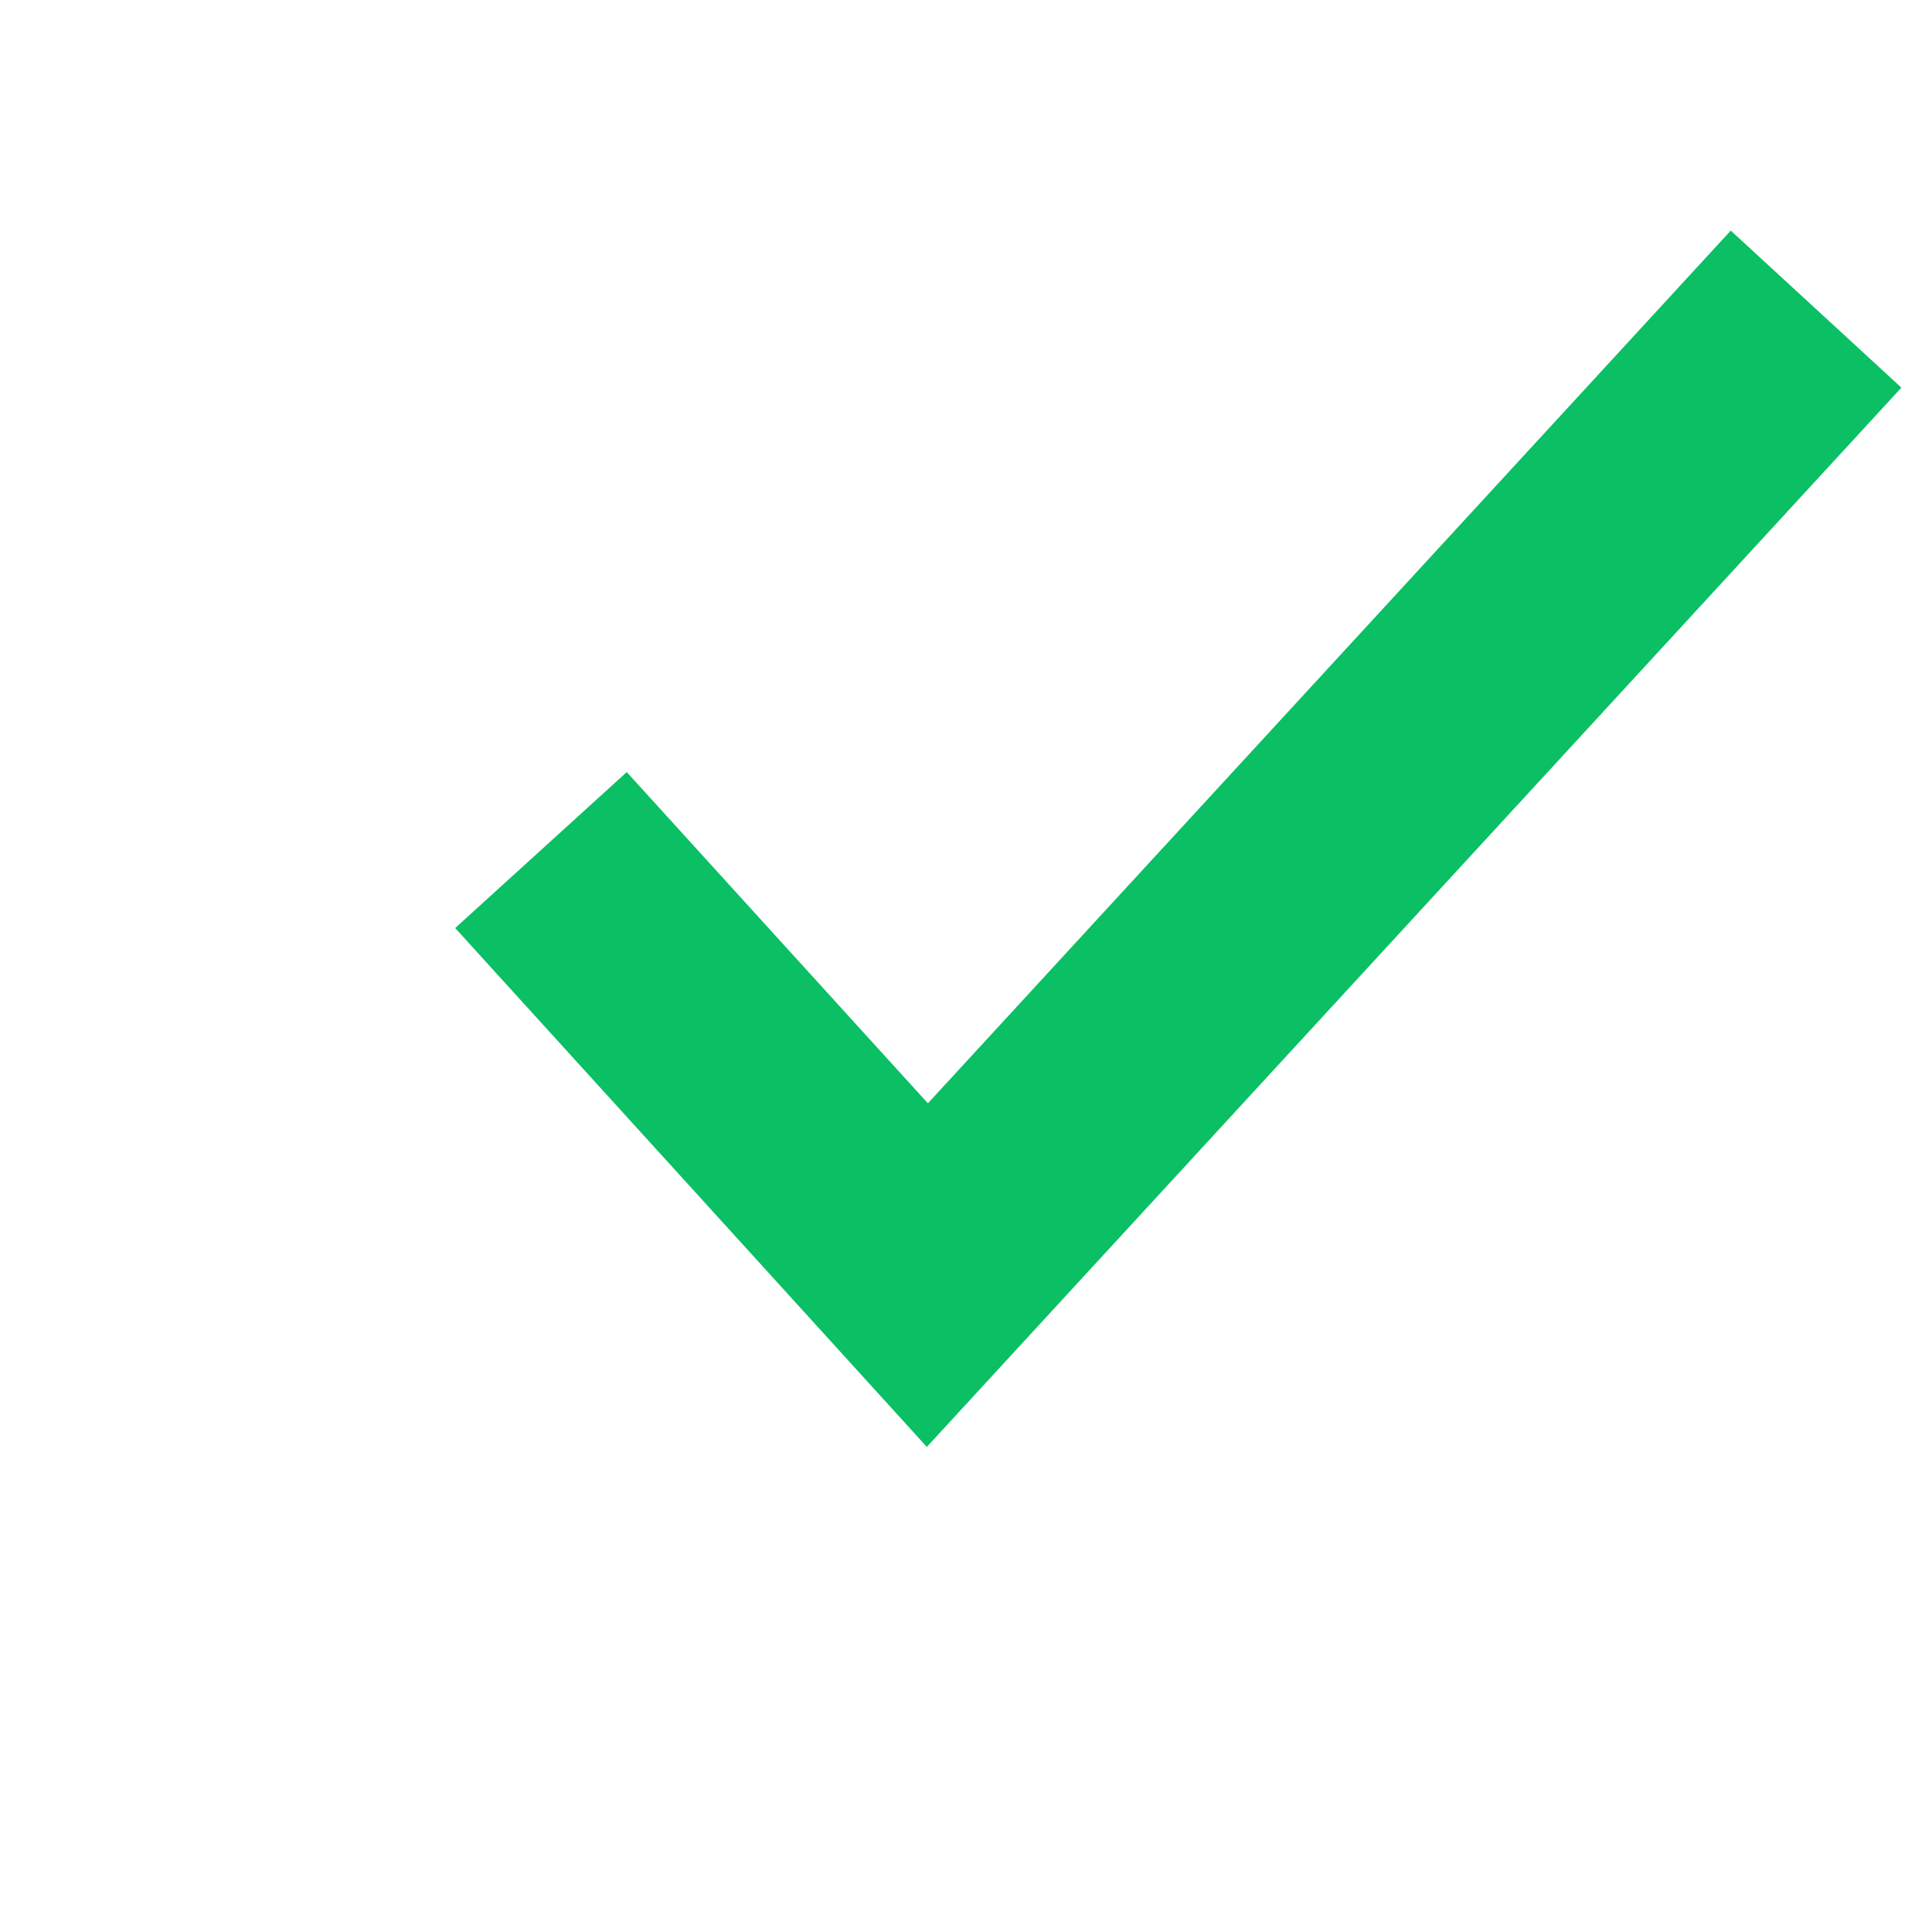 <svg width="25" height="25" viewBox="0 0 25 25" fill="none" xmlns="http://www.w3.org/2000/svg">
<path fill-rule="evenodd" clip-rule="evenodd" d="M24.604 5.016L11.993 18.723L5.89 12.009L8.11 9.991L12.007 14.277L22.396 2.984L24.604 5.016Z" fill="#0BBF64"/>
</svg>
